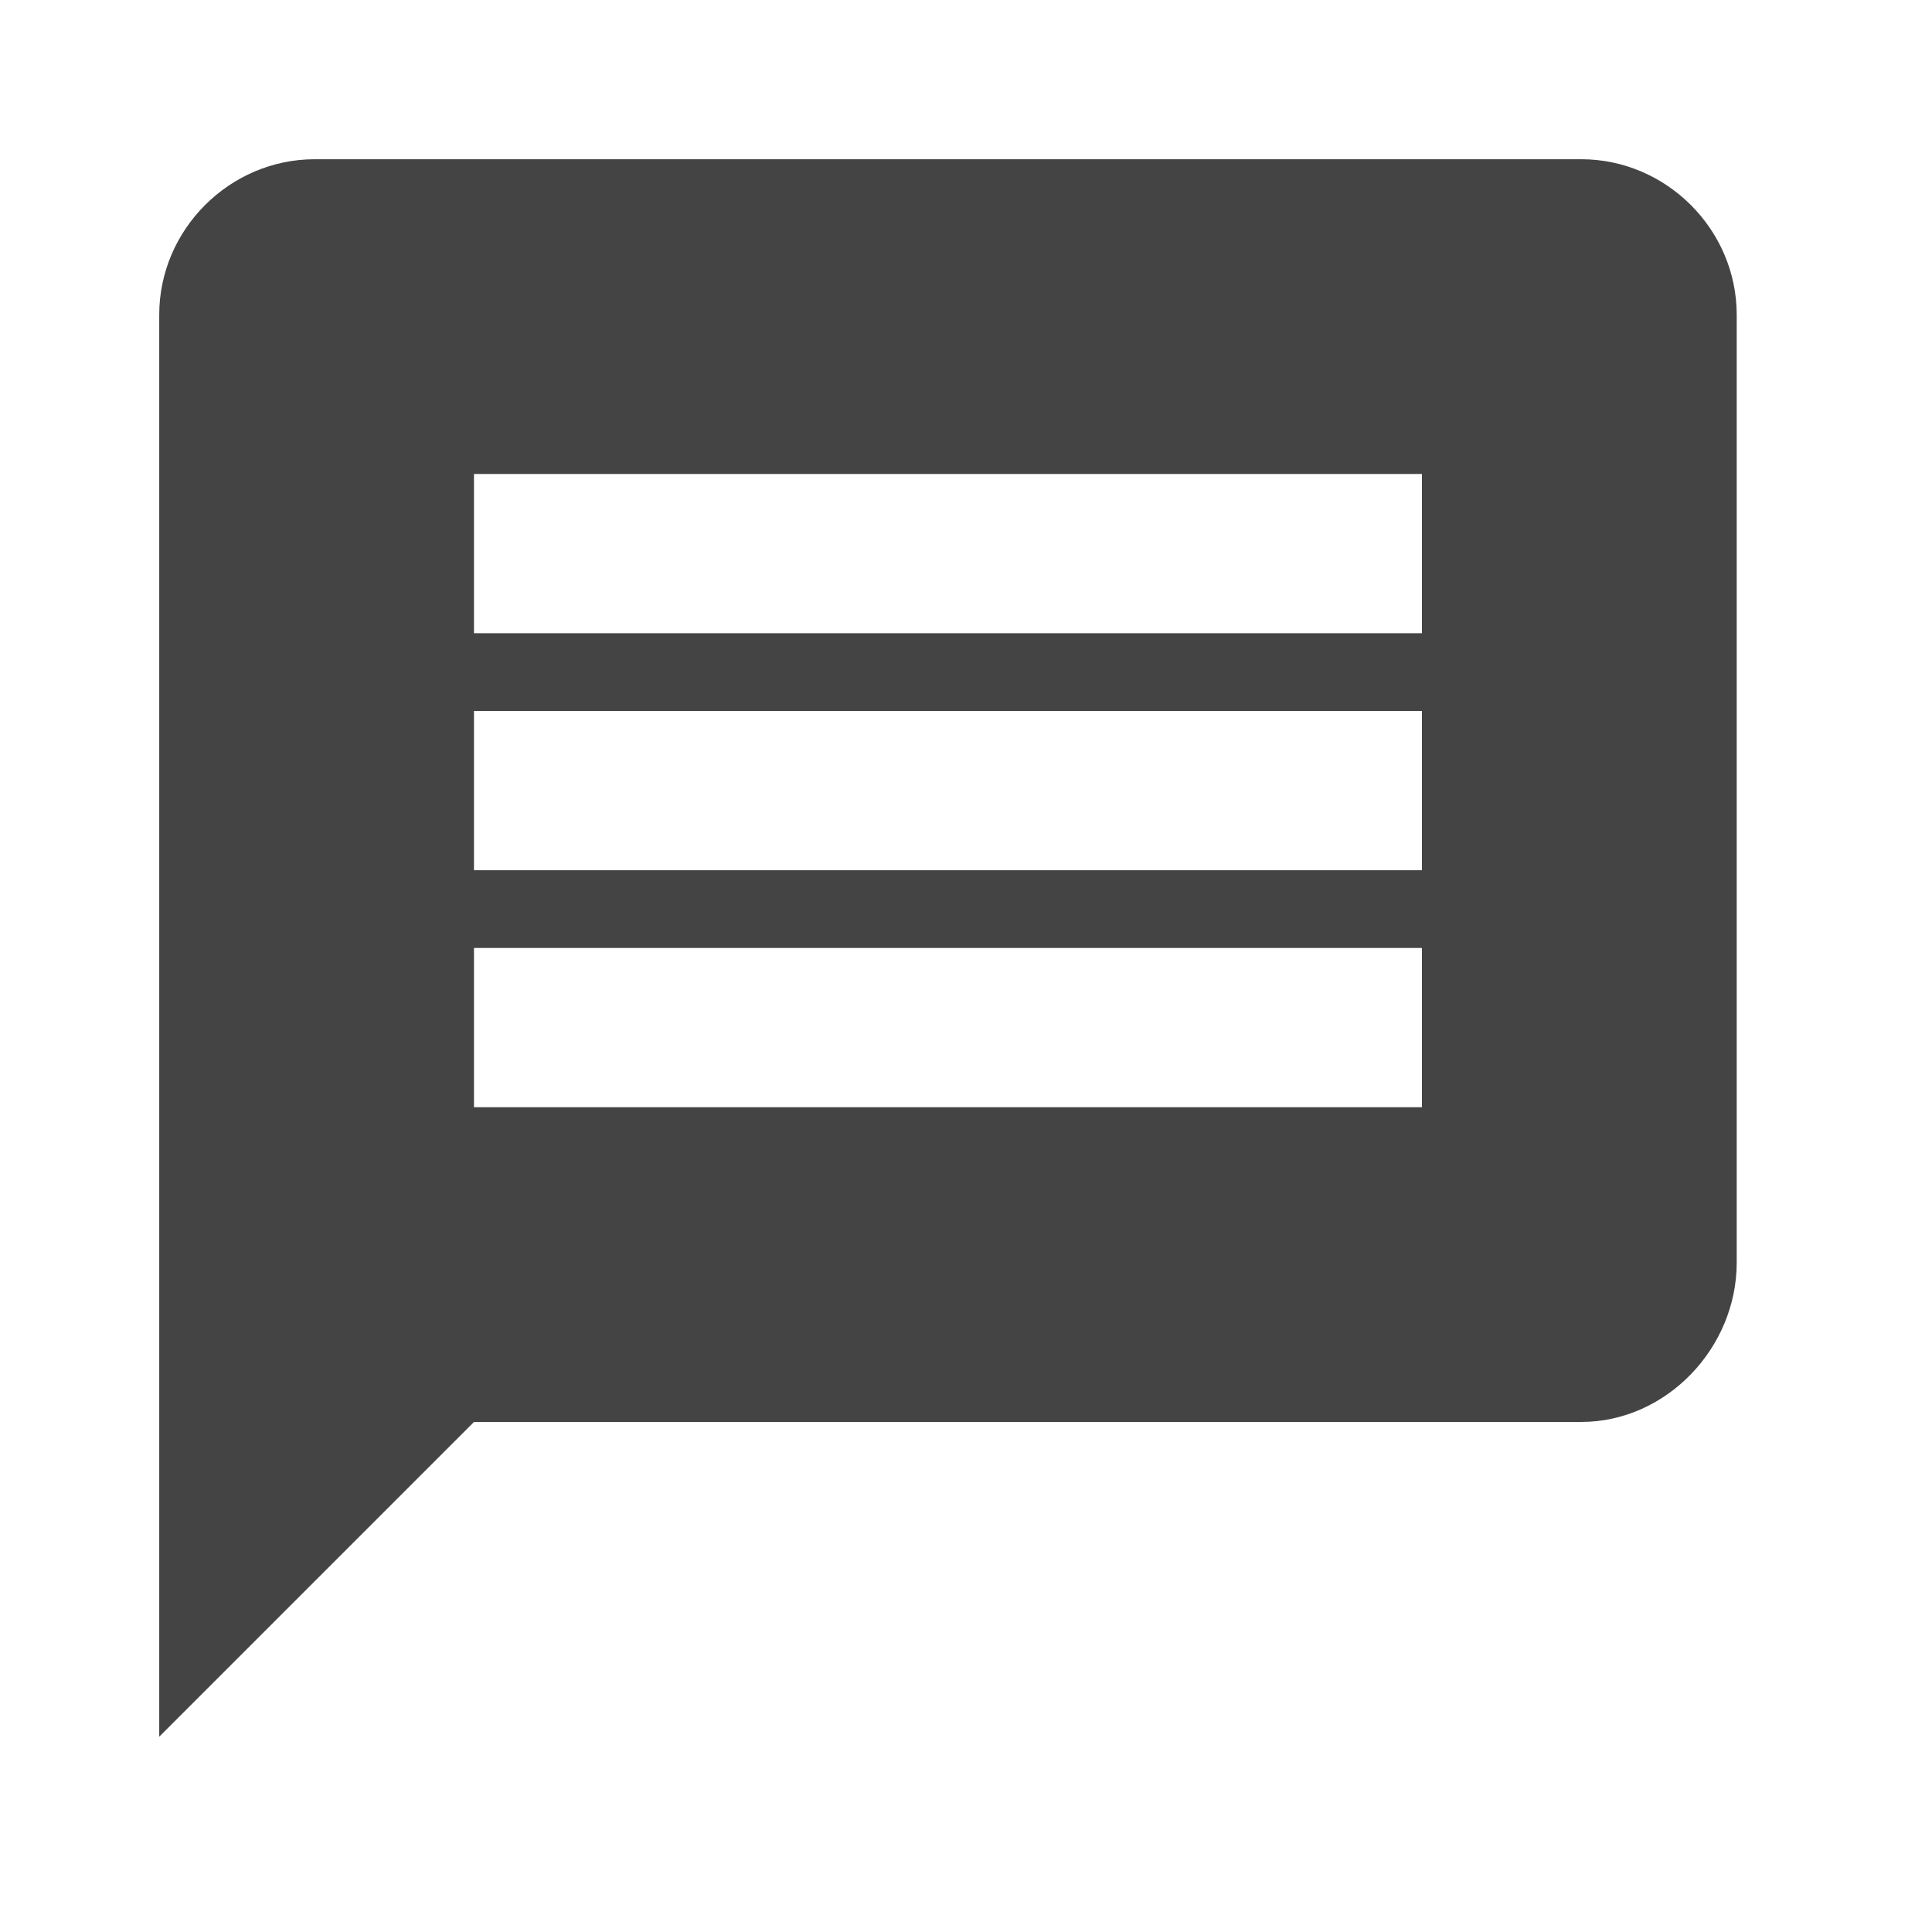 <?xml version="1.0" encoding="utf-8"?><!DOCTYPE svg PUBLIC "-//W3C//DTD SVG 1.1//EN" "http://www.w3.org/Graphics/SVG/1.1/DTD/svg11.dtd"><svg version="1.1" xmlns="http://www.w3.org/2000/svg" xmlns:xlink="http://www.w3.org/1999/xlink" width="24" height="24" viewBox="0 0 24 24" data-code="57545" data-tags="message"><g fill="#444" transform="scale(0.023 0.023)"><path d="M768 342v-86h-512v86h512zM768 470v-86h-512v86h512zM768 598v-86h-512v86h512zM854 86c46 0 84 38 84 84v512c0 46-38 86-84 86h-598l-170 170v-768c0-46 38-84 84-84h684z" /></g></svg>